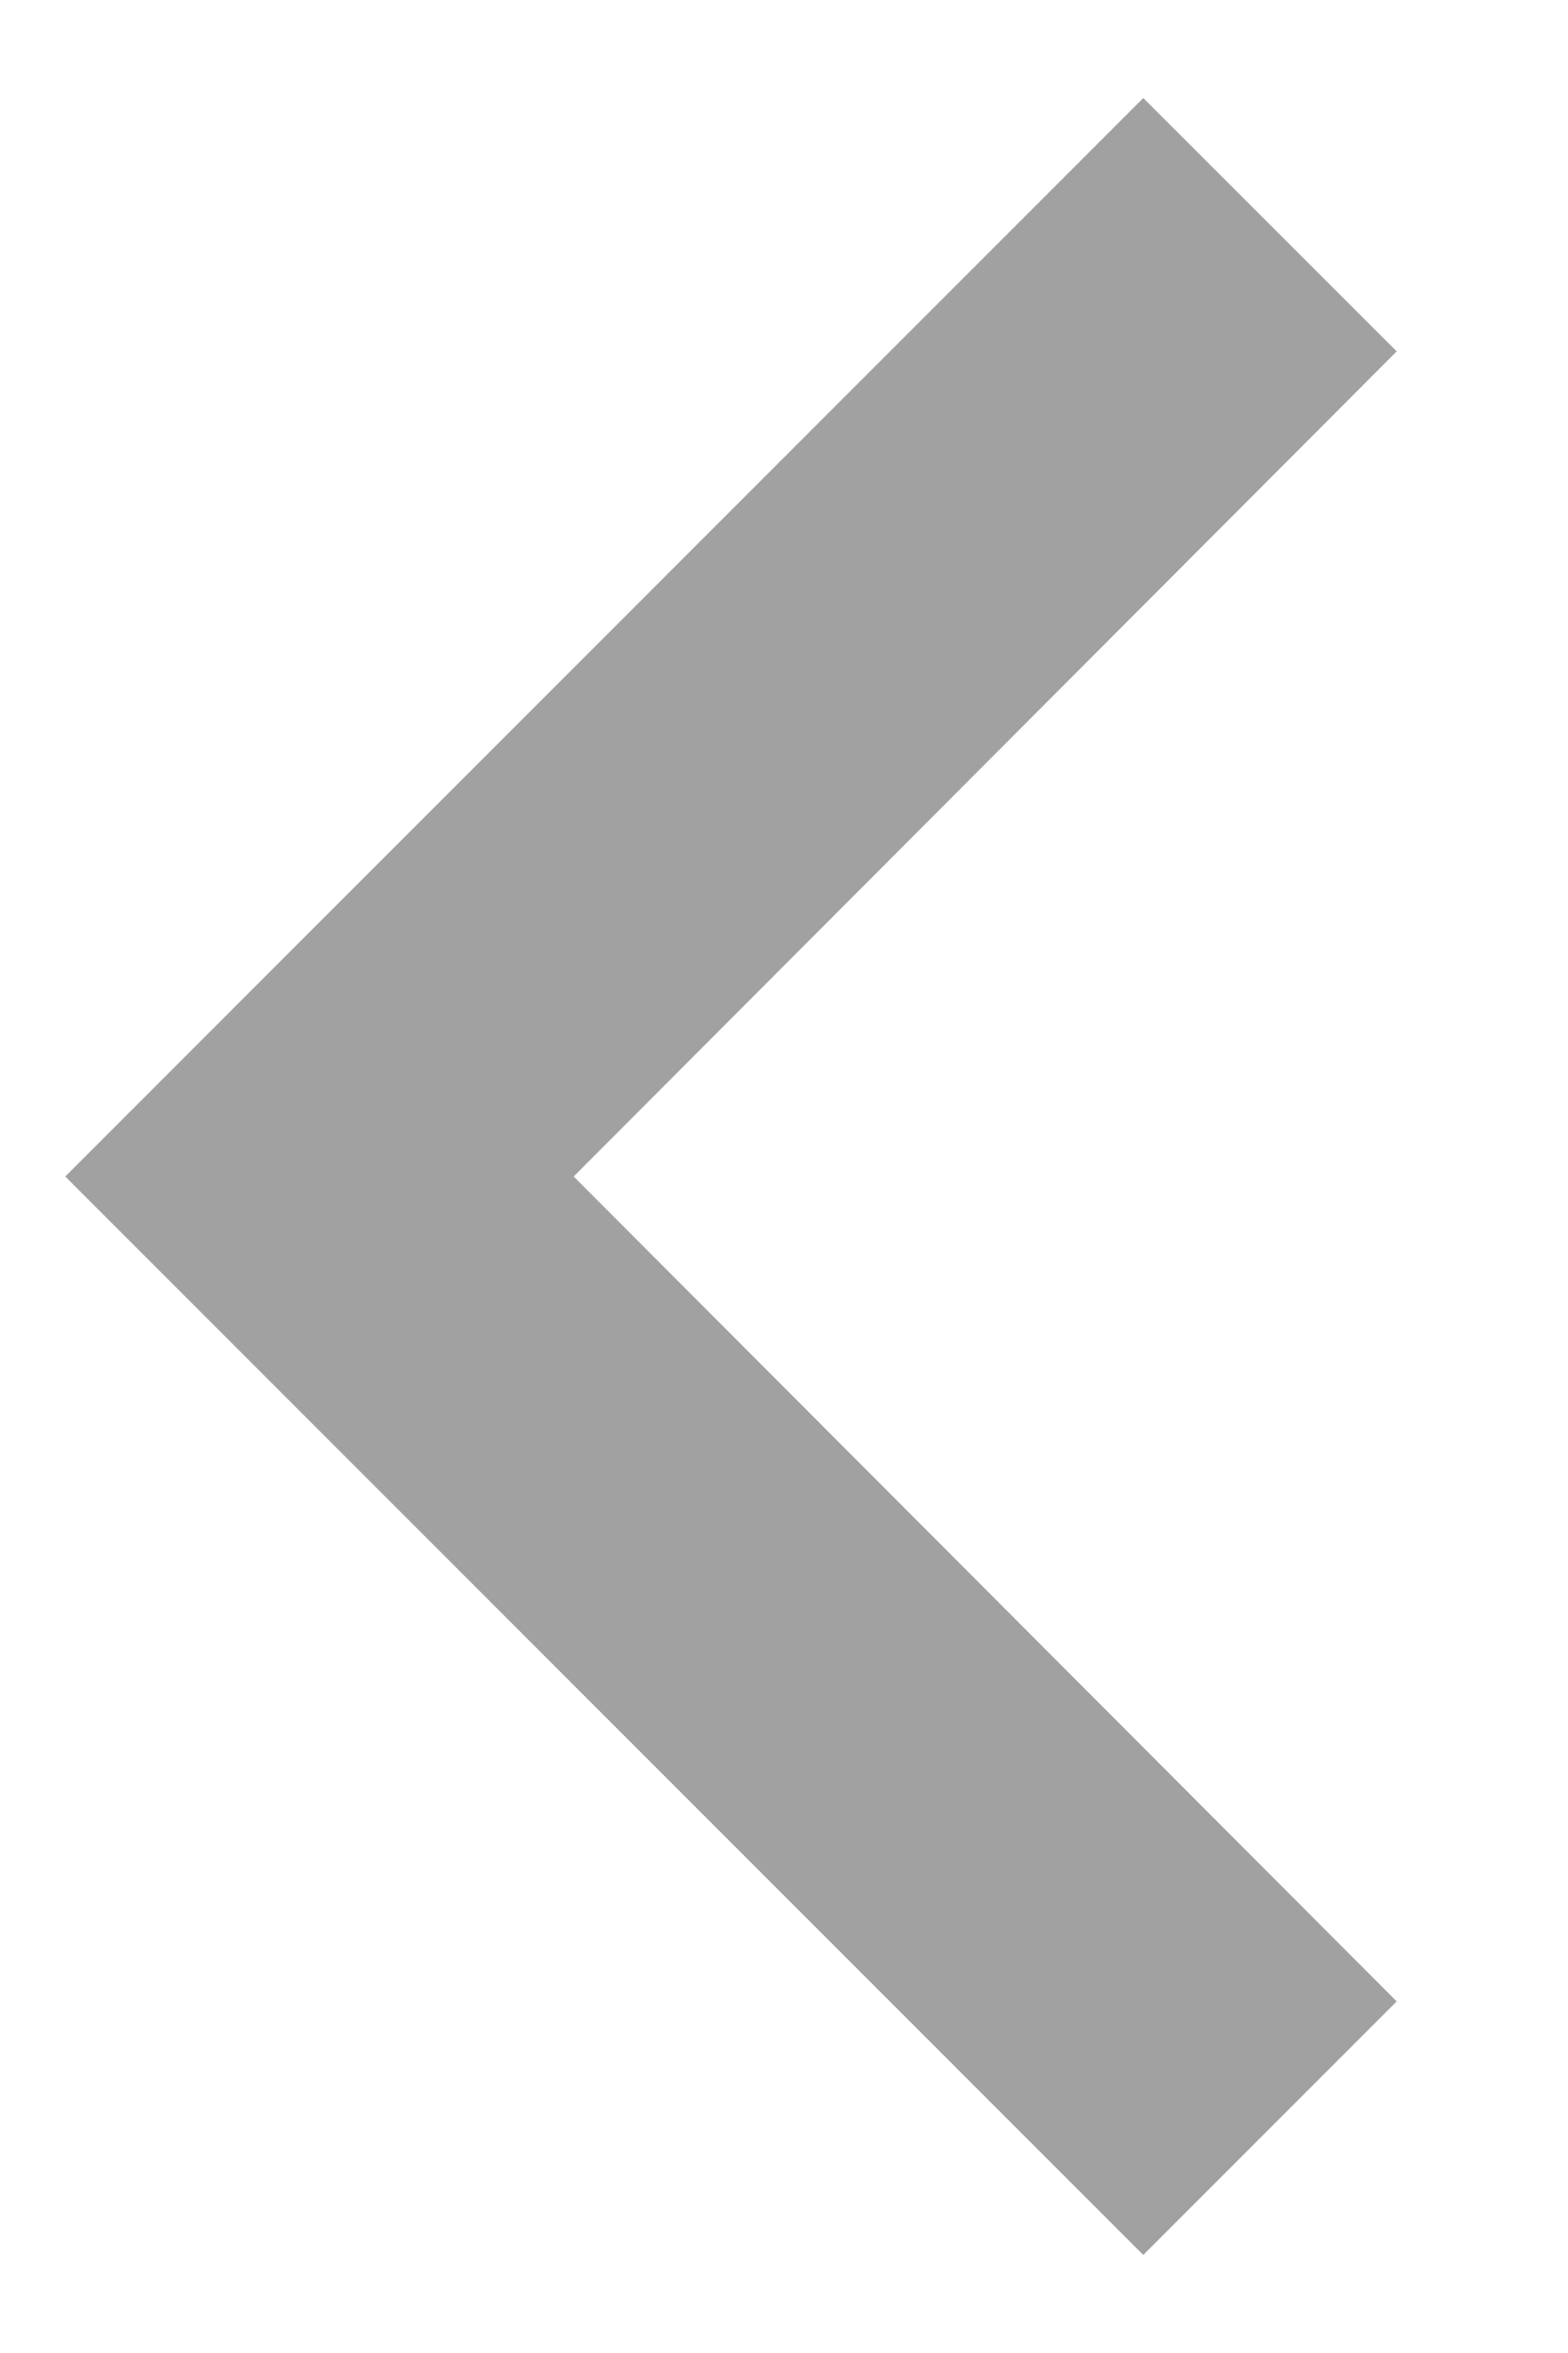 <svg width="8" height="12" viewBox="0 0 8 12" fill="none" xmlns="http://www.w3.org/2000/svg">
<path d="M7.126 10.207L2.927 6L7.126 1.792L5.833 0.5L0.333 6L5.833 11.5L7.126 10.207Z" fill="black" fill-opacity="0.37"/>
</svg>
